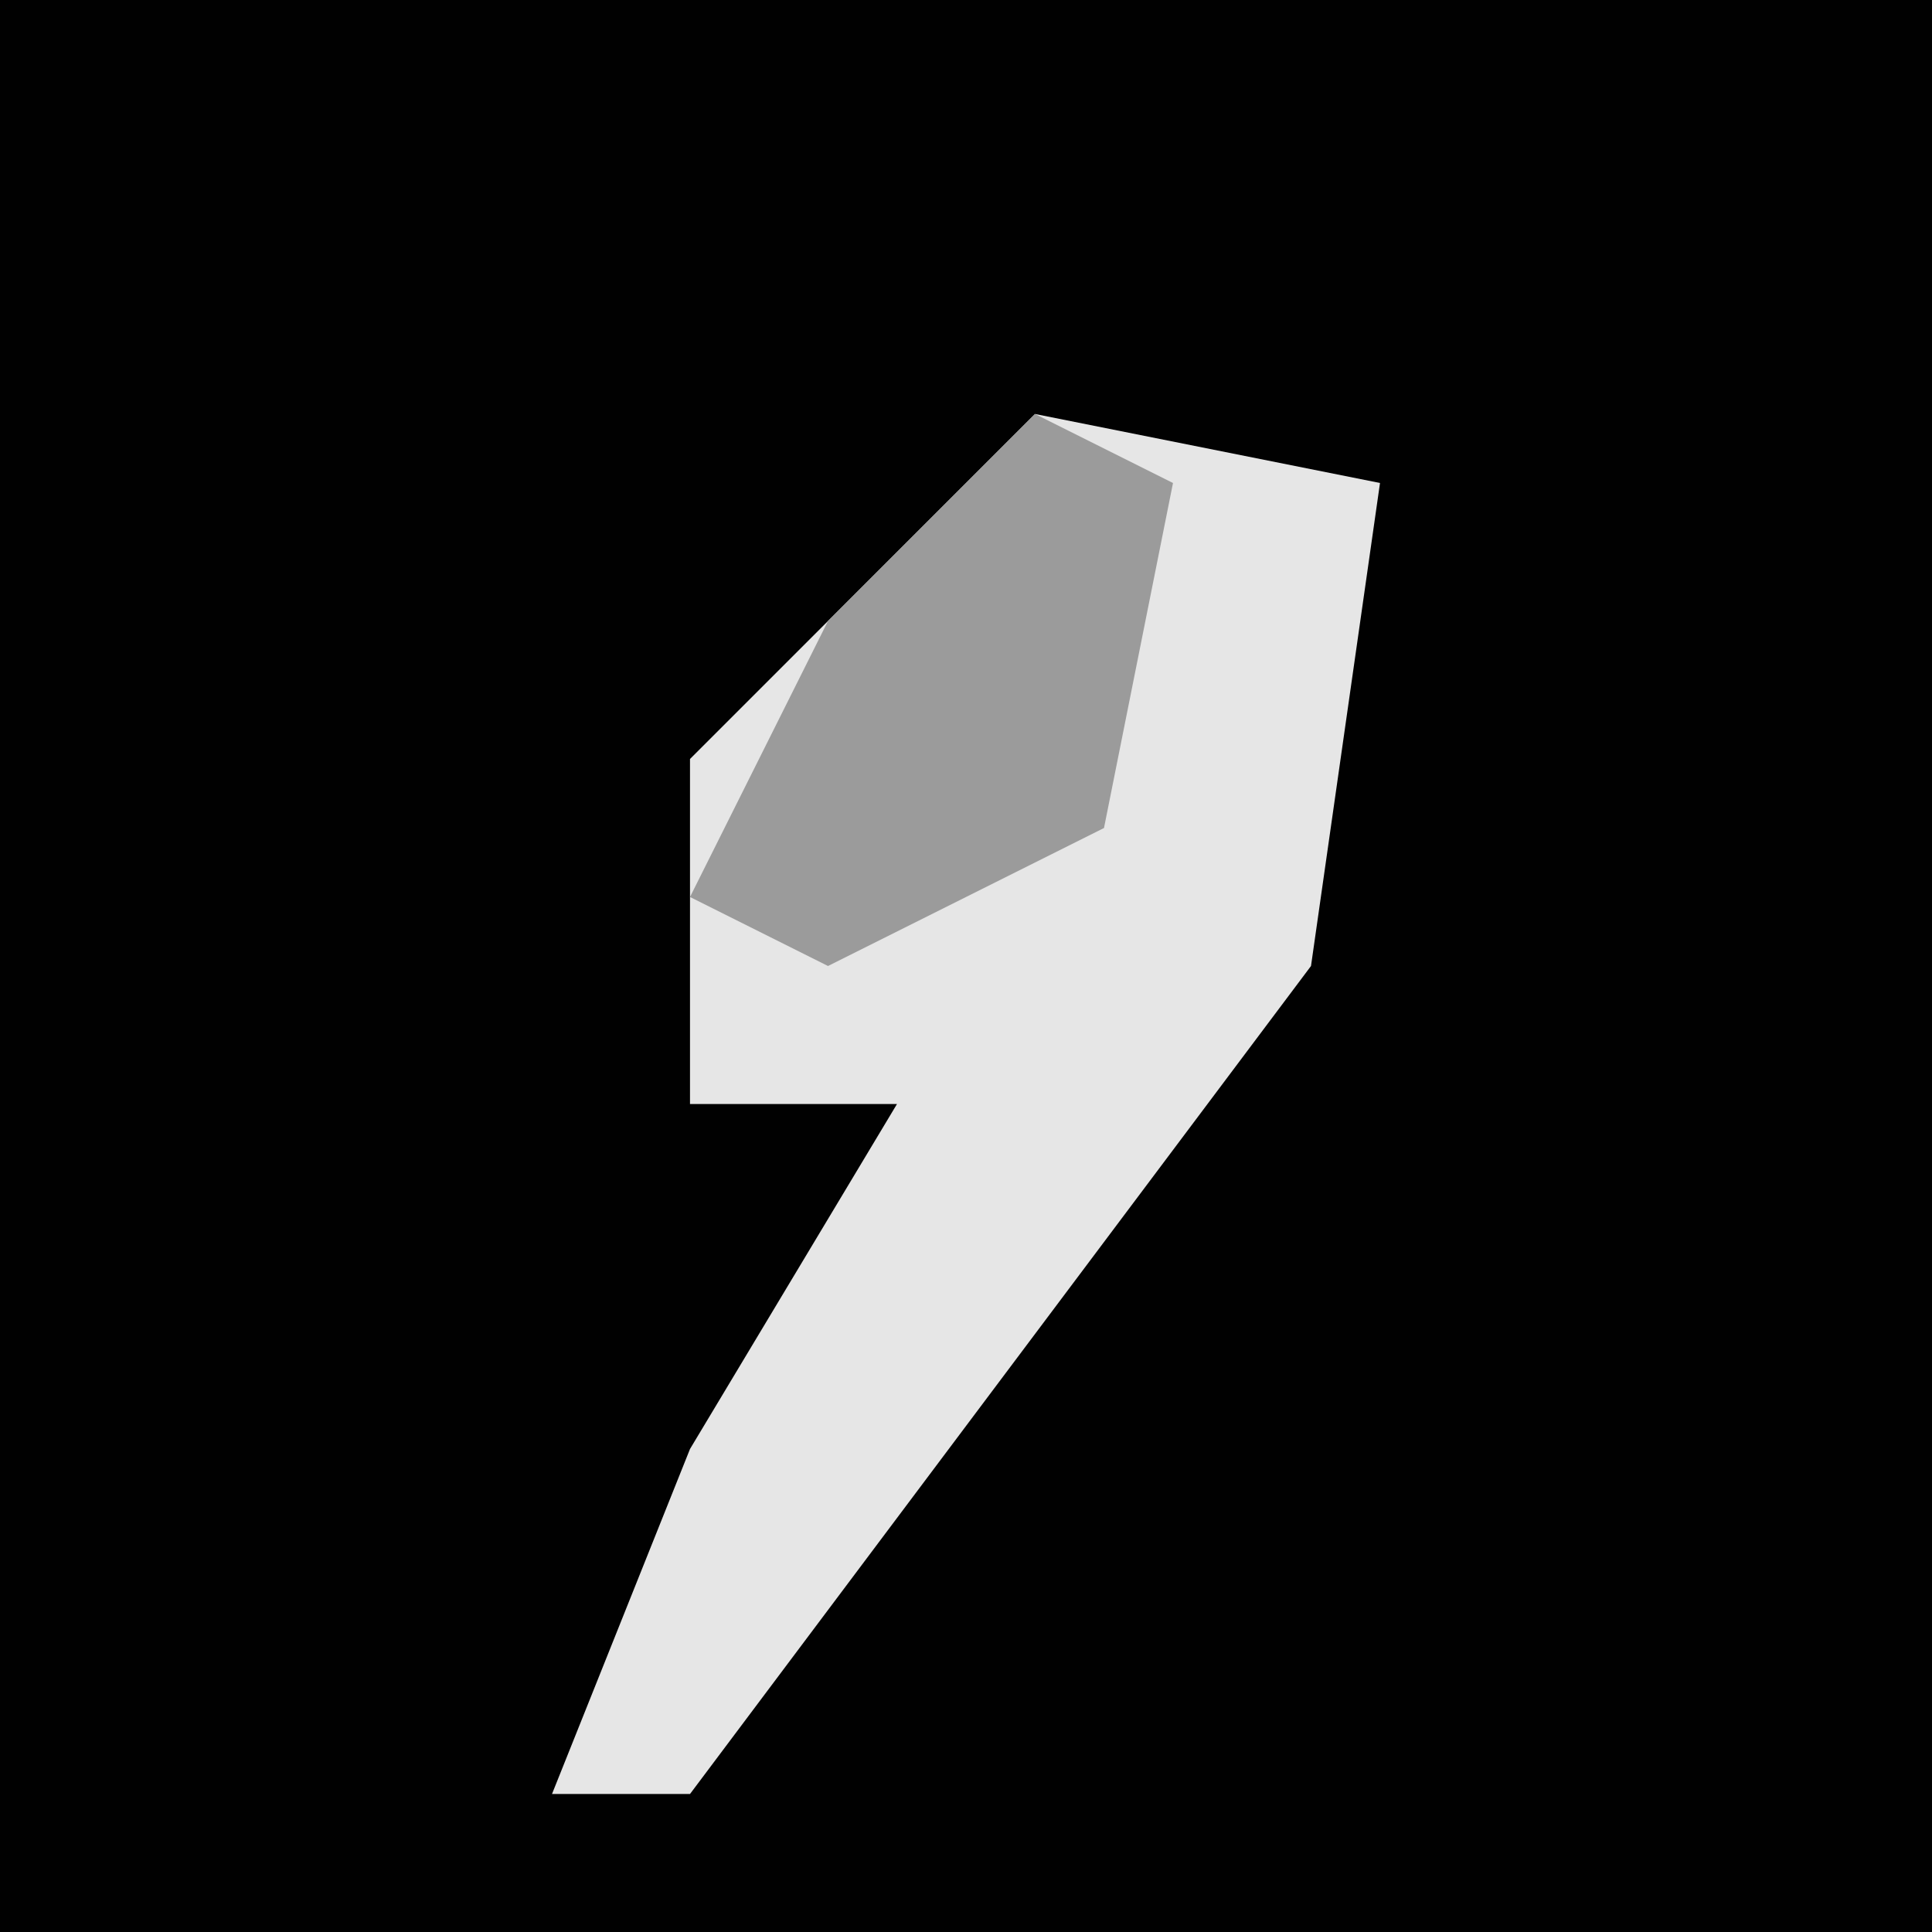 <?xml version="1.0" encoding="UTF-8"?>
<svg version="1.1" xmlns="http://www.w3.org/2000/svg" width="28" height="28">
<path d="M0,0 L28,0 L28,28 L0,28 Z " fill="#010101" transform="translate(0,0)"/>
<path d="M0,0 L5,1 L4,8 L-5,20 L-7,20 L-5,15 L-2,10 L-5,10 L-5,5 Z " fill="#E6E6E6" transform="translate(15,6)"/>
<path d="M0,0 L2,1 L1,6 L-3,8 L-5,7 L-3,3 Z " fill="#9B9B9B" transform="translate(15,6)"/>
</svg>
